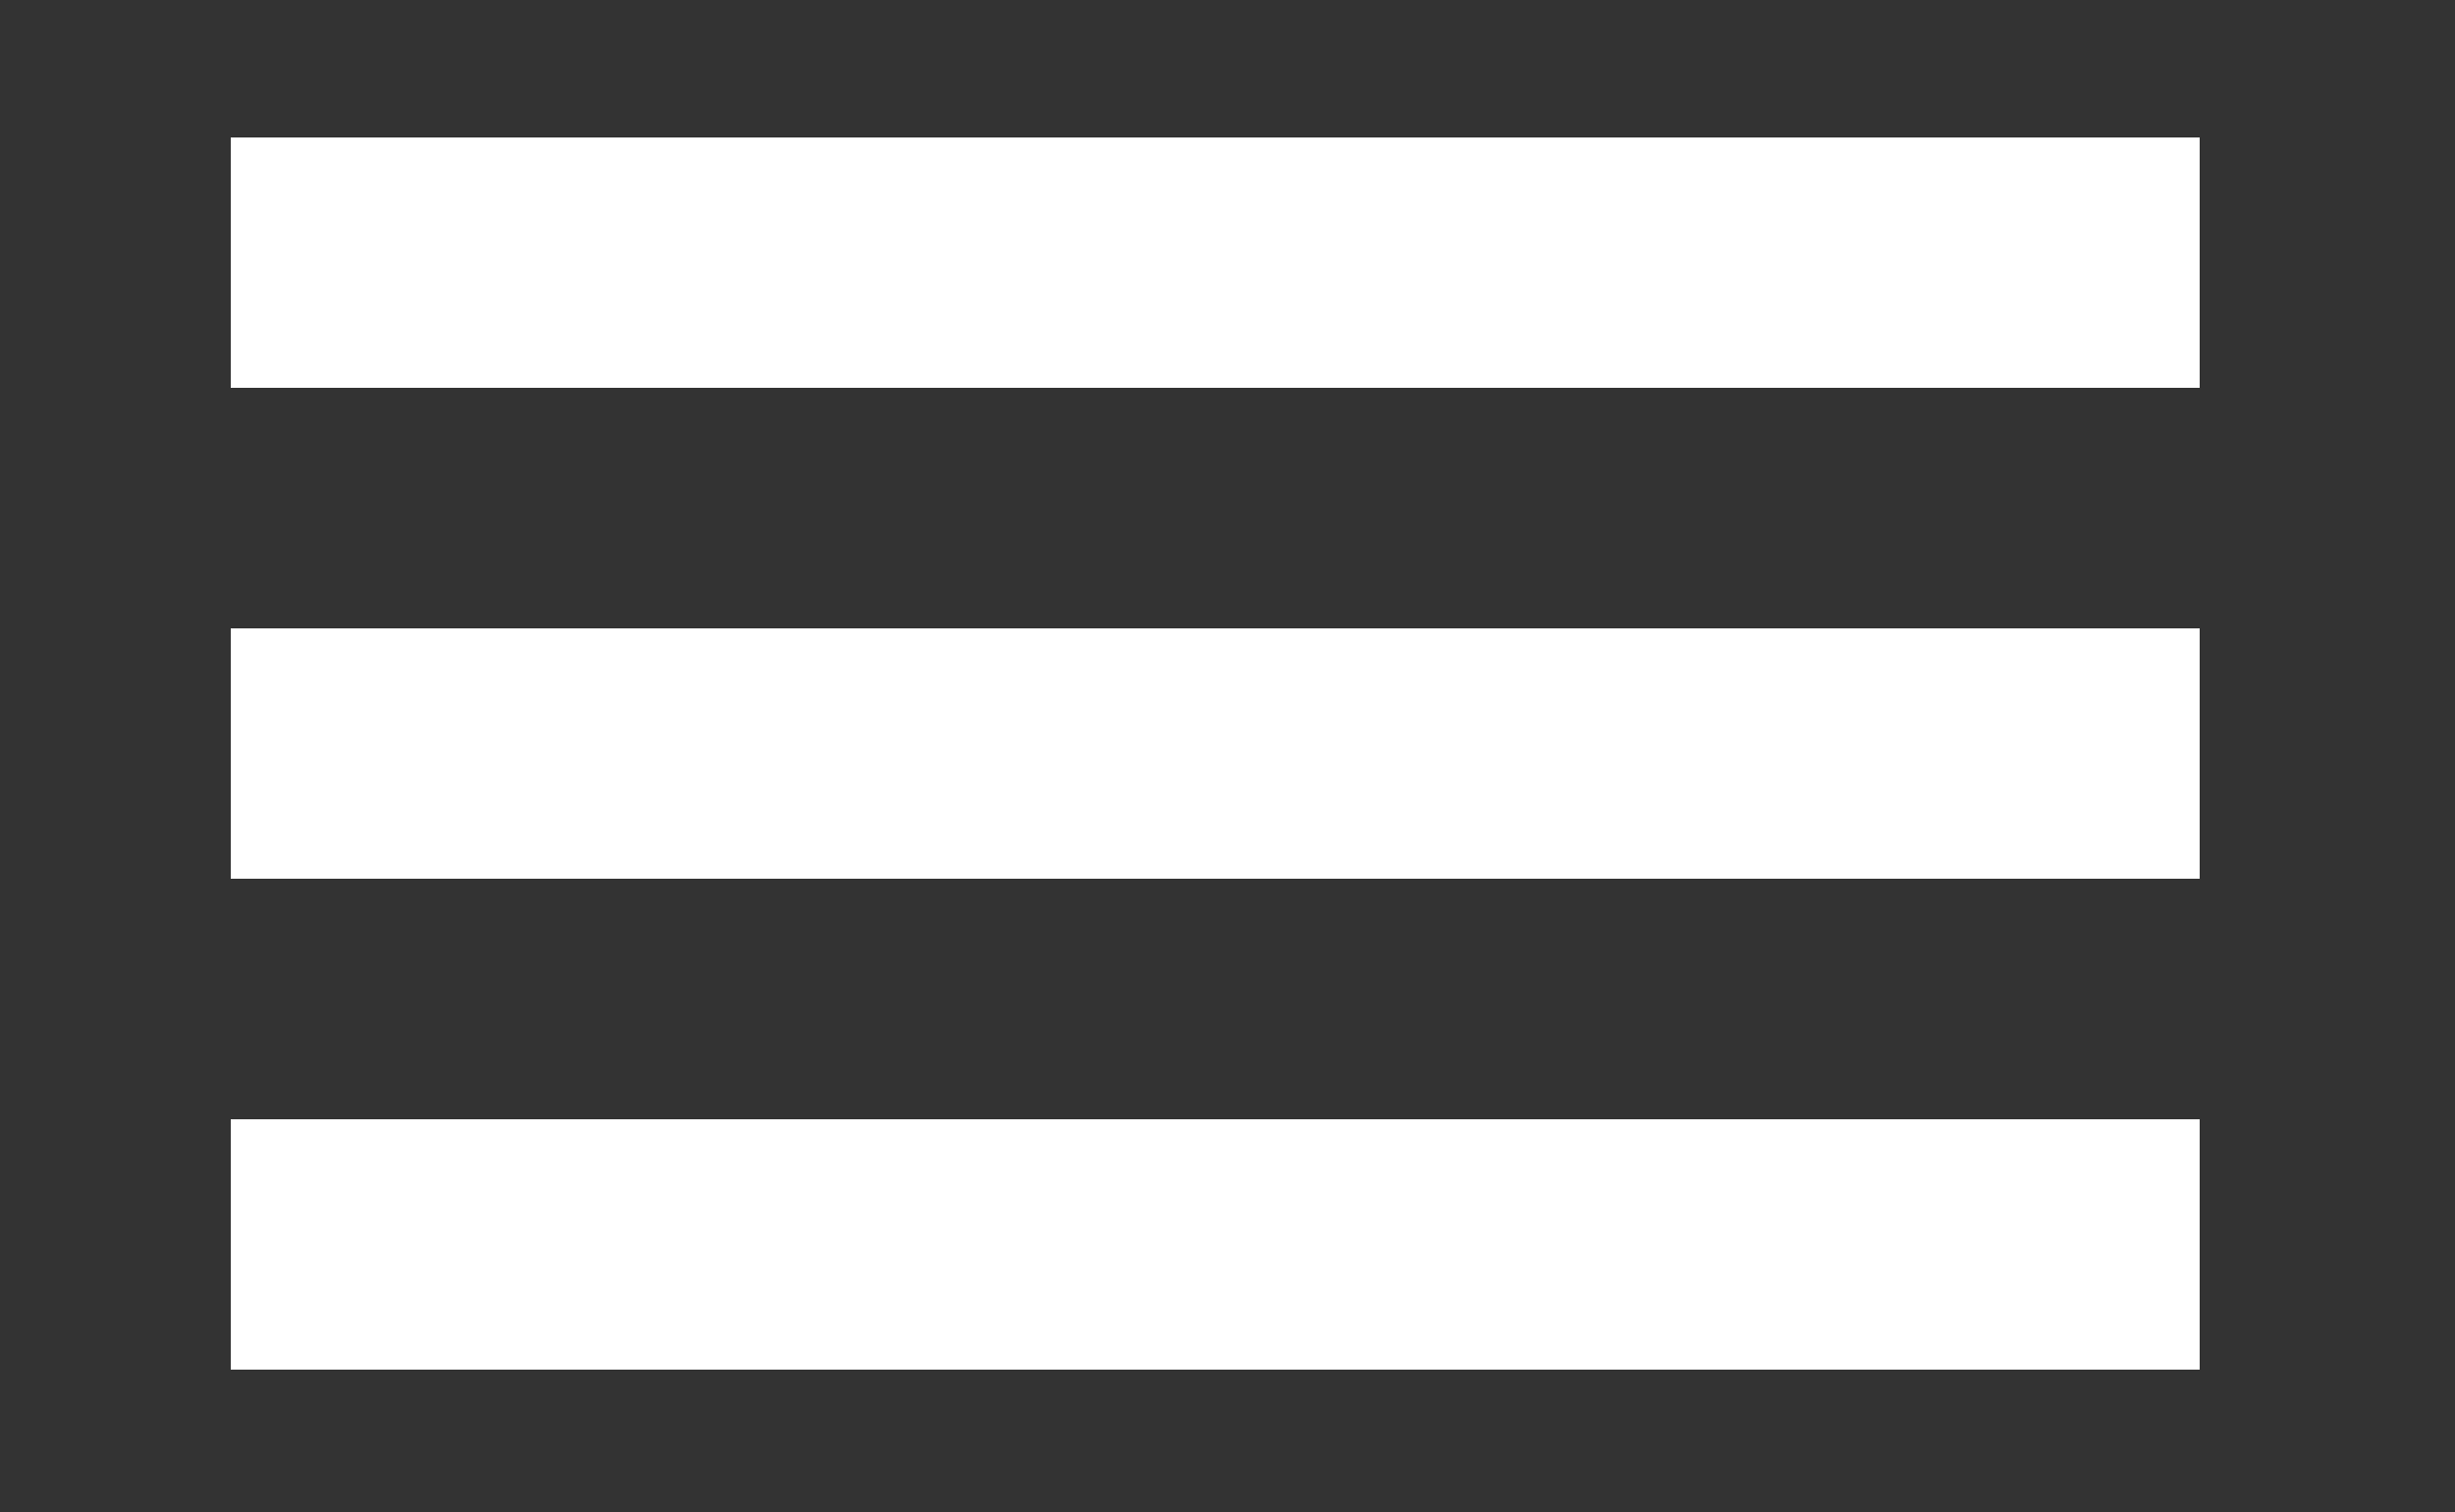 <?xml version="1.0" encoding="utf-8"?>
<!-- Generator: Adobe Illustrator 16.0.0, SVG Export Plug-In . SVG Version: 6.00 Build 0)  -->
<!DOCTYPE svg PUBLIC "-//W3C//DTD SVG 1.1//EN" "http://www.w3.org/Graphics/SVG/1.1/DTD/svg11.dtd">
<svg version="1.1" id="Ebene_1" xmlns="http://www.w3.org/2000/svg" xmlns:xlink="http://www.w3.org/1999/xlink" x="0px" y="0px"
	 width="500px" height="308px" viewBox="0 0 500 308" enable-background="new 0 0 500 308" xml:space="preserve">
<rect x="0" y="0" width="500" height="308" fill="#333333" stroke="none"/>
<rect x="47.5" y="28.5" fill="#FFFFFF" stroke="#FFFFFF" stroke-miterlimit="10" width="400" height="50"/>
<rect x="47.5" y="128.5" fill="#FFFFFF" stroke="#FFFFFF" stroke-miterlimit="10" width="400" height="50"/>
<rect x="47.5" y="228.5" fill="#FFFFFF" stroke="#FFFFFF" stroke-miterlimit="10" width="400" height="50"/>
</svg>

